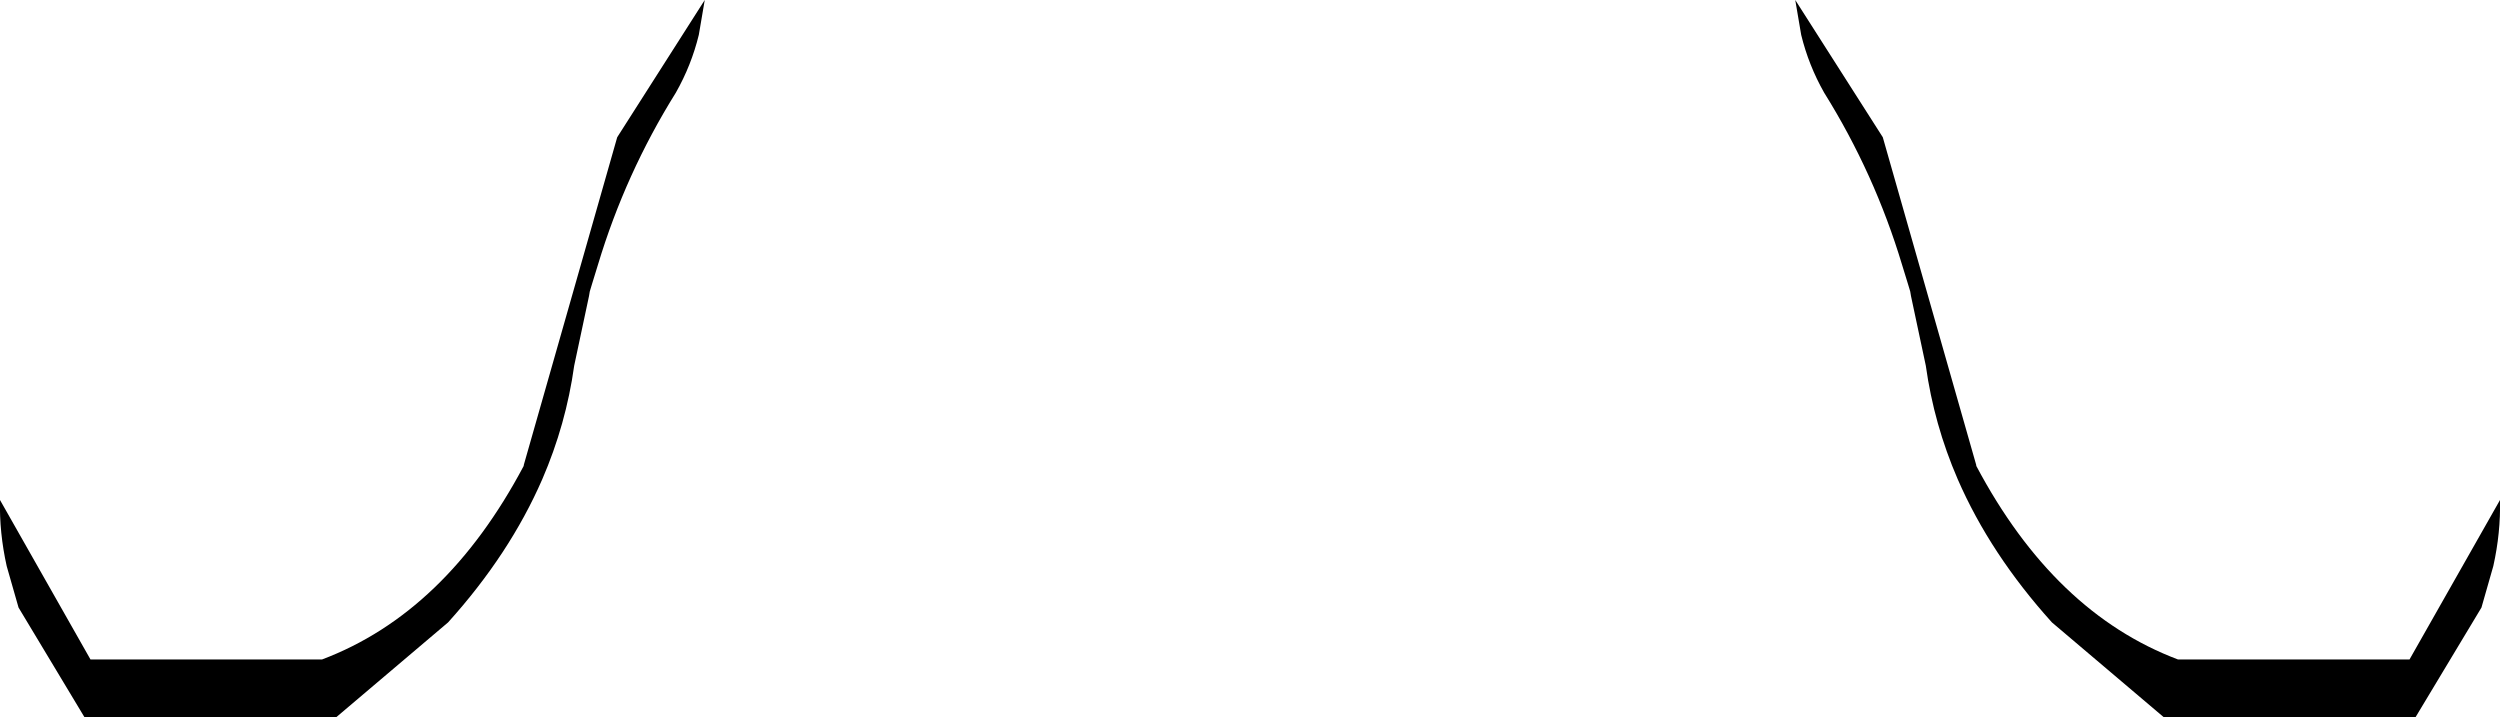<?xml version="1.0" encoding="UTF-8" standalone="no"?>
<svg xmlns:xlink="http://www.w3.org/1999/xlink" height="48.35px" width="168.5px" xmlns="http://www.w3.org/2000/svg">
  <g transform="matrix(1.0, 0.0, 0.0, 1.0, -315.6, -511.6)">
    <path d="M316.05 549.75 Q315.55 547.5 315.6 545.3 L321.7 556.05 337.3 556.05 Q345.65 552.9 350.9 543.0 L350.9 542.95 357.2 520.85 363.1 511.6 362.7 513.95 Q362.2 516.0 361.15 517.85 357.75 523.3 355.9 529.45 L355.5 530.75 355.35 531.25 355.3 531.55 354.3 536.25 Q353.75 540.2 352.15 543.9 349.95 548.95 345.8 553.55 L338.25 559.95 321.3 559.95 316.85 552.55 316.05 549.75 M448.8 543.0 Q454.05 552.9 462.4 556.05 L478.0 556.05 484.1 545.3 Q484.15 547.5 483.65 549.75 L482.85 552.55 478.4 559.95 461.45 559.95 453.9 553.55 Q449.75 548.95 447.55 543.9 445.95 540.2 445.4 536.25 L444.4 531.55 444.35 531.25 444.2 530.75 443.8 529.45 Q441.95 523.3 438.55 517.85 437.5 516.0 437.0 513.95 L436.6 511.6 442.5 520.85 448.8 542.95 448.8 543.0" fill="#000000" fill-rule="evenodd" stroke="none"/>
  </g>
</svg>
